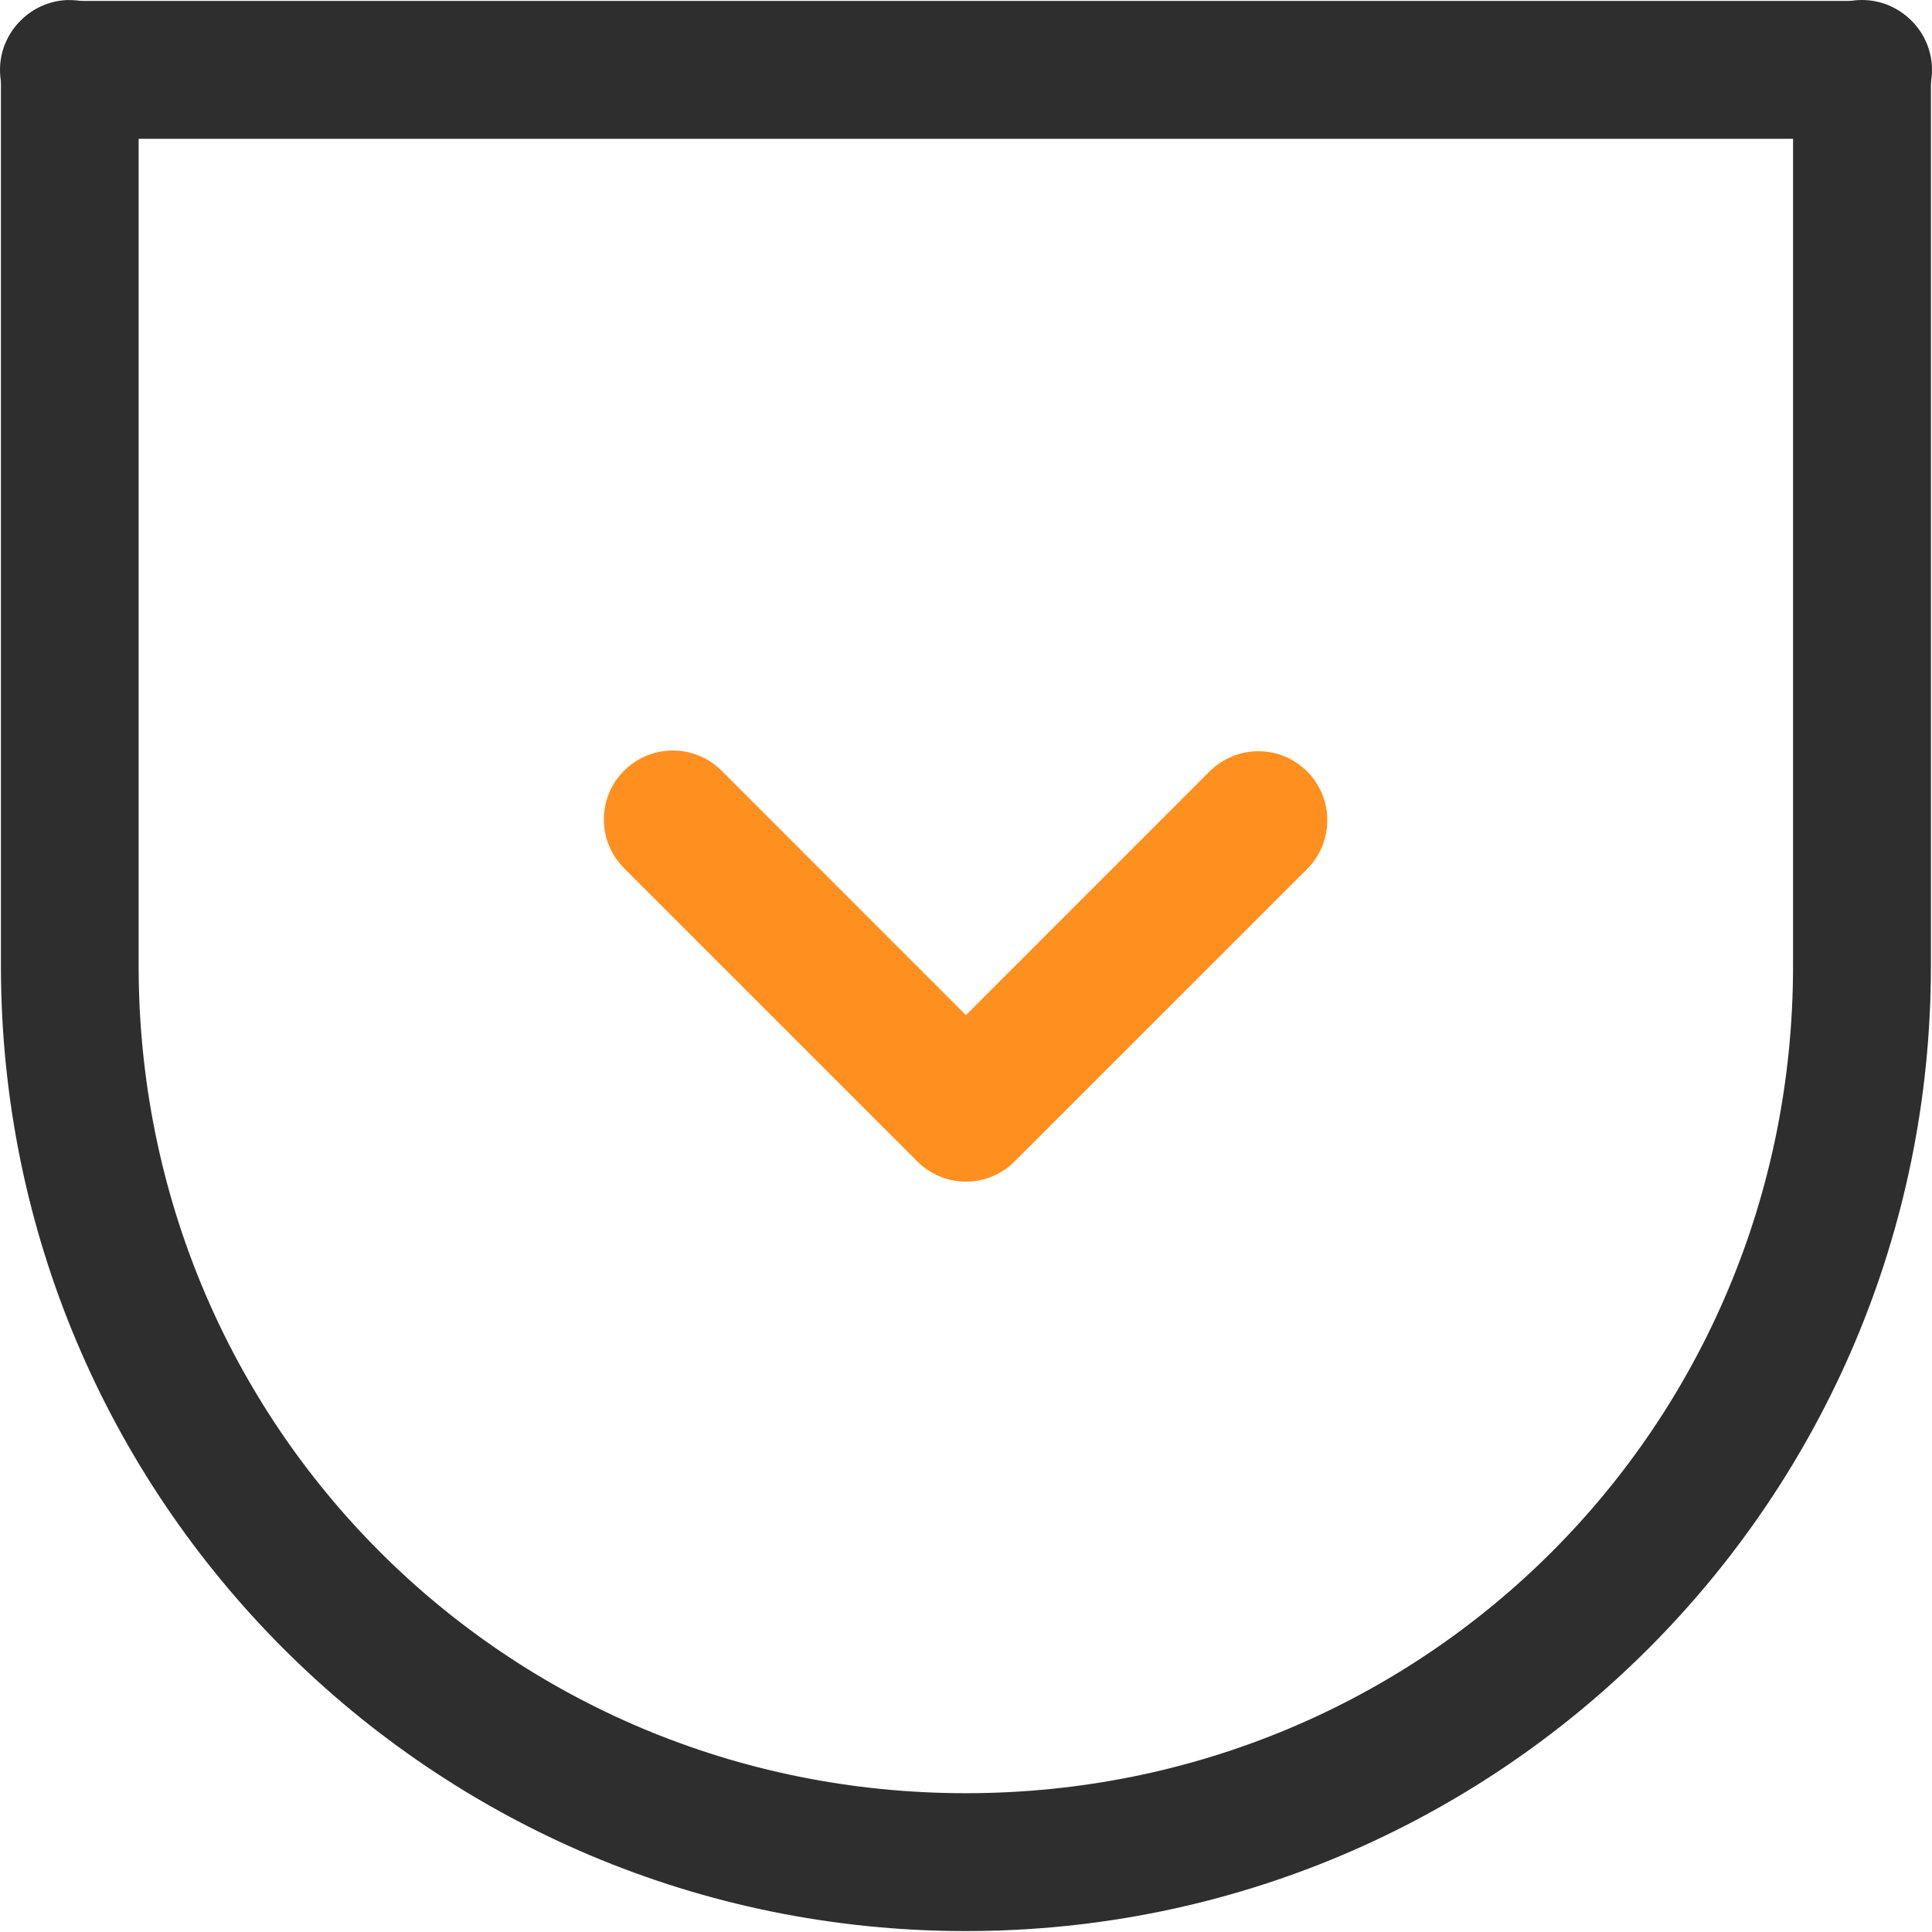 <svg width="25" height="25" viewBox="0 0 25 25" fill="none" xmlns="http://www.w3.org/2000/svg">
<path d="M0.891 7.33381e-07C0.404 0.008 0.012 0.404 0.012 0.892C0.012 0.897 0.012 0.901 0.012 0.905V0.905V12.5C0.012 19.403 5.597 24.988 12.499 24.988C19.401 24.988 24.986 19.403 24.986 12.5V0.905C24.986 0.901 24.986 0.897 24.986 0.892C24.986 0.4 24.587 0 24.094 0C23.601 0 23.202 0.4 23.202 0.892C23.202 0.897 23.202 0.901 23.202 0.905V0.905V12.5C23.202 18.446 18.444 23.204 12.498 23.204C6.553 23.204 1.794 18.446 1.794 12.5V0.905C1.794 0.901 1.794 0.897 1.794 0.893C1.794 0.4 1.395 0.001 0.902 0.001C0.898 0.001 0.893 0.001 0.888 0.001H0.889L0.891 7.33381e-07Z" fill="#2E2E2E"/>
<path d="M0.905 0.012C0.901 0.012 0.897 0.012 0.892 0.012C0.4 0.012 0 0.411 0 0.904C0 1.397 0.4 1.796 0.892 1.796C0.897 1.796 0.901 1.796 0.905 1.796H24.096C24.099 1.796 24.103 1.796 24.108 1.796C24.601 1.796 25 1.396 25 0.904C25 0.411 24.601 0.012 24.108 0.012C24.103 0.012 24.099 0.012 24.095 0.012H0.905Z" fill="#2E2E2E"/>
<path d="M8.706 9.712C8.214 9.712 7.814 10.111 7.814 10.604C7.814 10.854 7.918 11.081 8.084 11.243L11.869 15.028C12.031 15.19 12.254 15.29 12.5 15.29C12.746 15.29 12.969 15.19 13.13 15.028L16.915 11.244C17.076 11.082 17.175 10.859 17.175 10.613C17.175 10.121 16.776 9.721 16.284 9.721C16.037 9.721 15.814 9.821 15.652 9.982L12.499 13.136L9.346 9.982C9.184 9.815 8.957 9.712 8.707 9.712H8.706L8.706 9.712Z" fill="#FF8F1E"/>
</svg>
